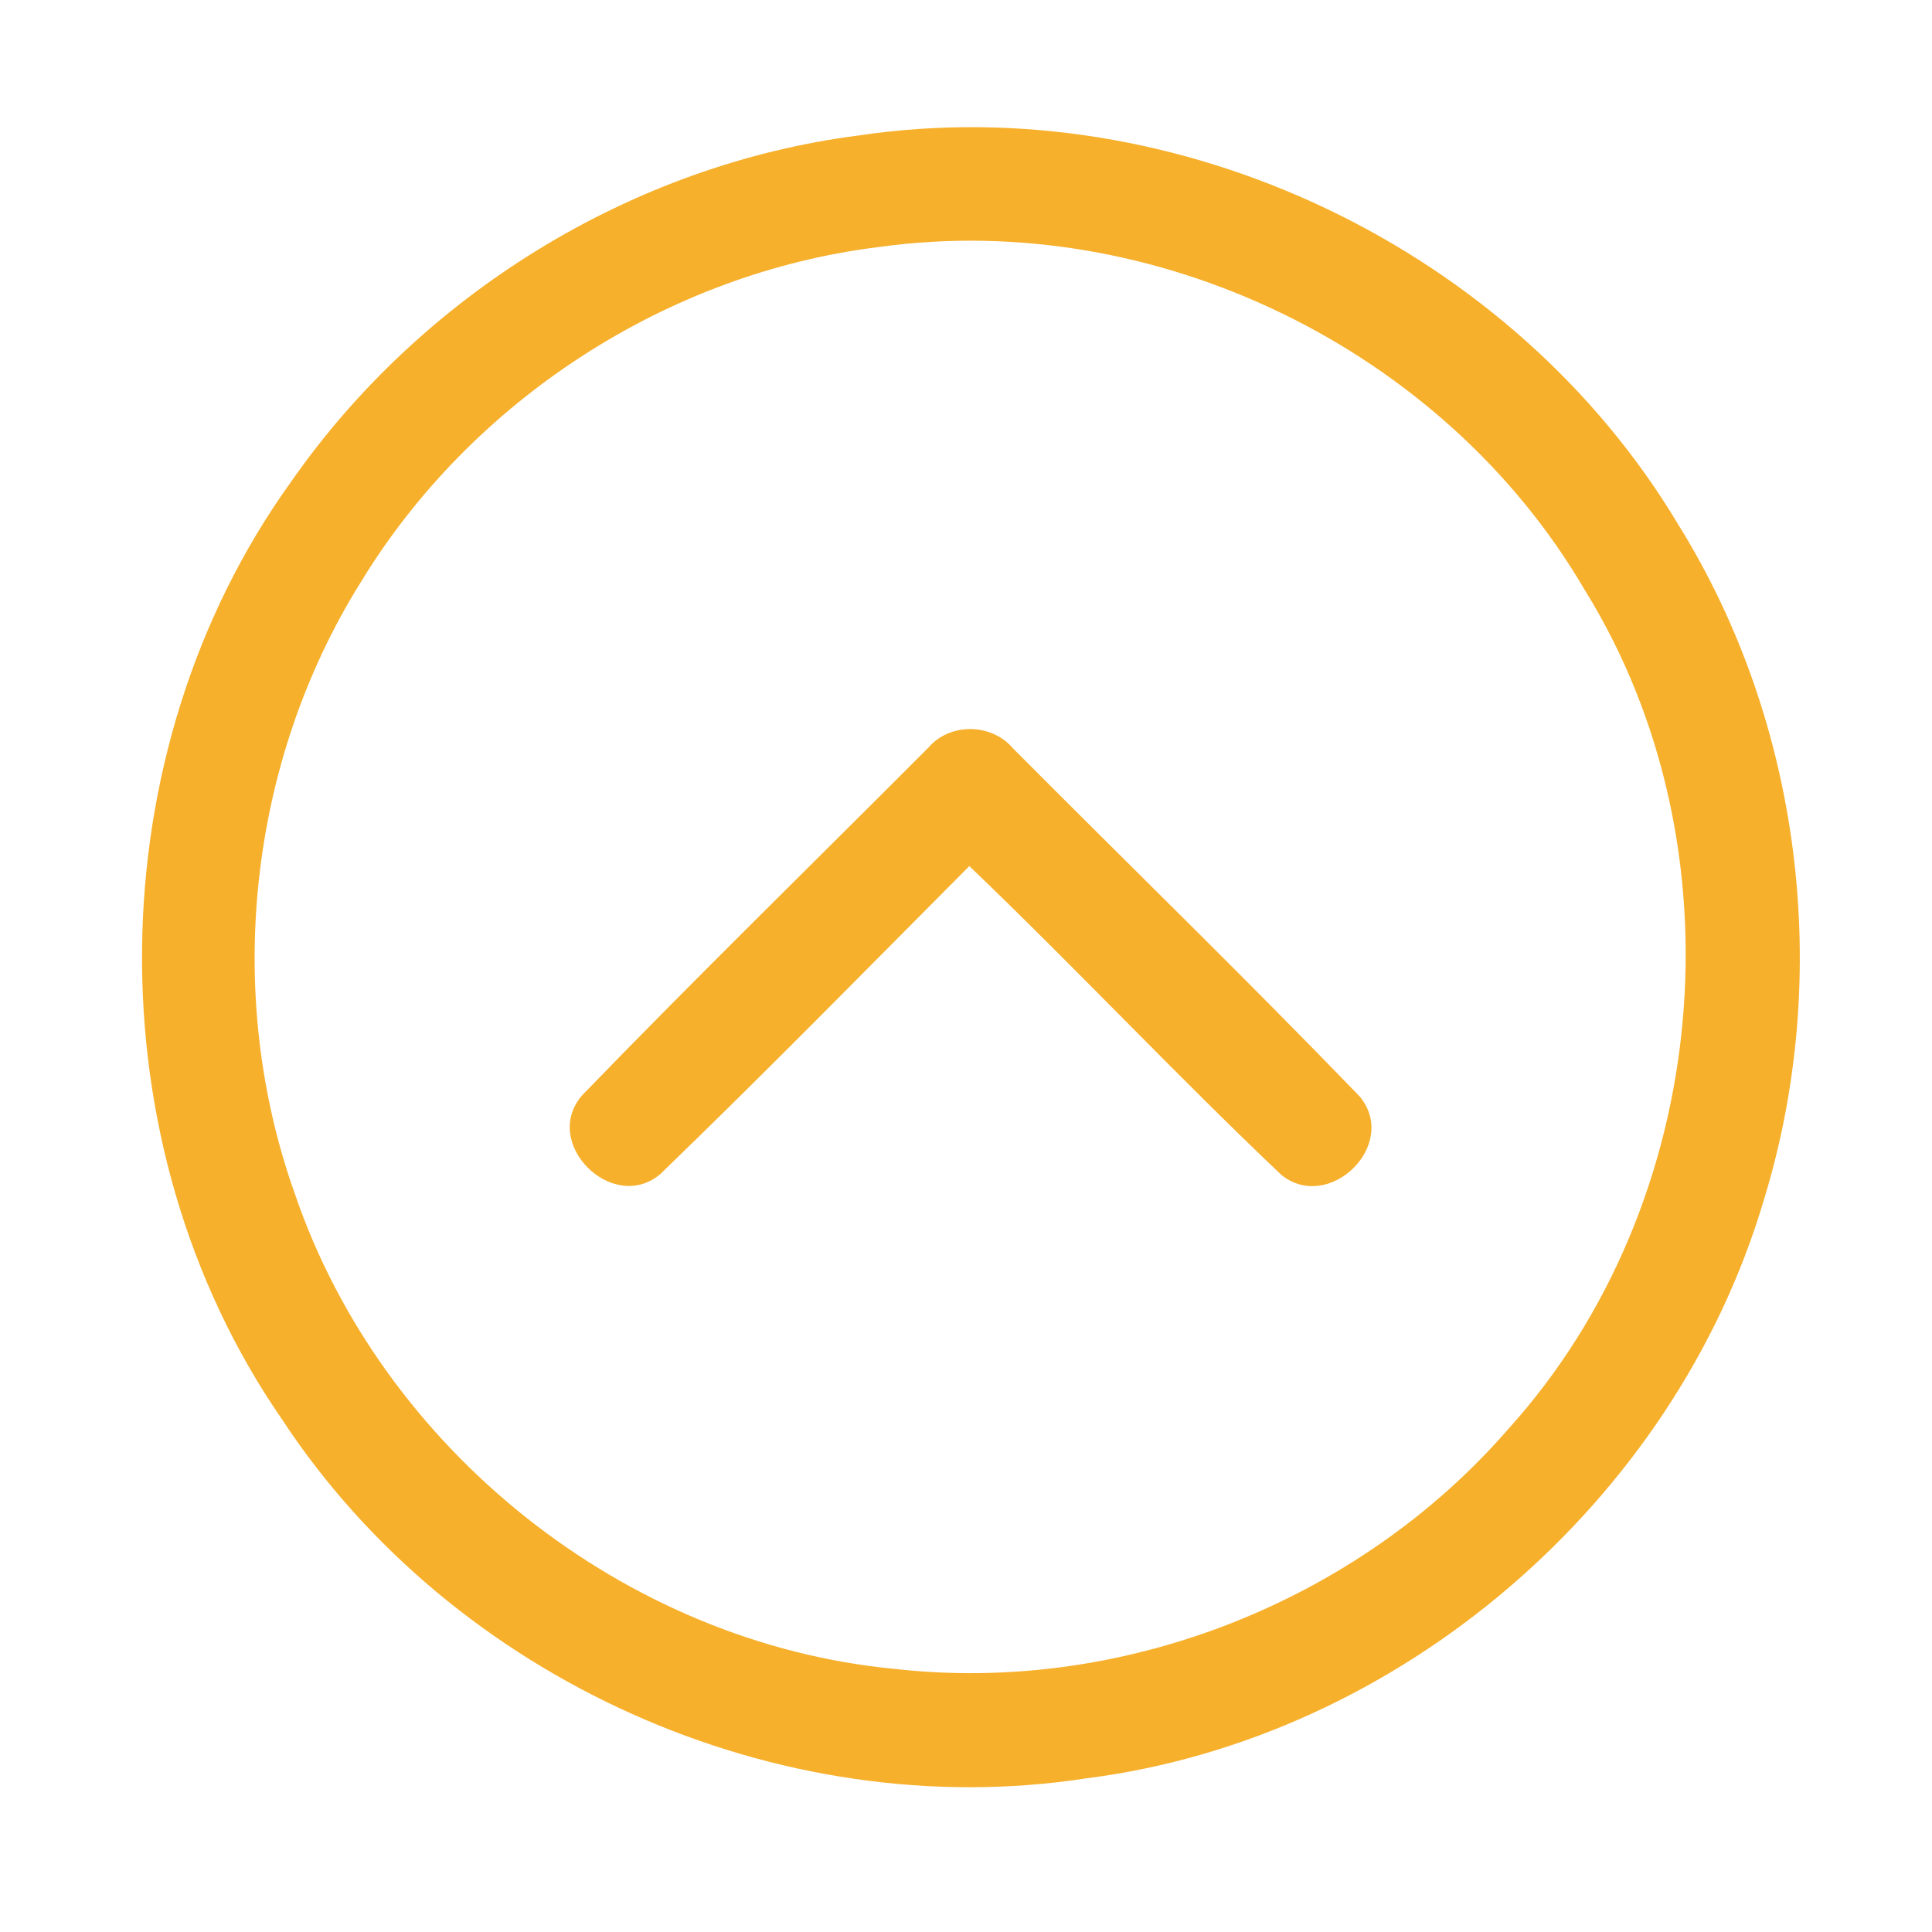 <?xml version="1.0" encoding="UTF-8" ?>
<!DOCTYPE svg PUBLIC "-//W3C//DTD SVG 1.1//EN" "http://www.w3.org/Graphics/SVG/1.1/DTD/svg11.dtd">
<svg width="192pt" height="192pt" viewBox="0 0 192 192" version="1.1" xmlns="http://www.w3.org/2000/svg">
<g id="#f6b02cff">
<path fill="#f6b02c" opacity="1.00" d=" M 85.36 13.46 C 117.08 8.74 150.41 24.69 166.82 52.19 C 179.08 71.94 182.11 96.99 175.31 119.18 C 166.46 149.22 139.06 172.79 107.95 176.73 C 77.31 181.45 44.96 166.89 27.99 141.00 C 9.14 113.68 9.54 74.85 28.91 47.90 C 41.88 29.27 62.80 16.34 85.36 13.46 M 87.40 24.54 C 66.36 27.11 46.89 39.74 35.87 57.83 C 24.66 75.75 22.20 98.77 29.31 118.66 C 37.98 144.08 62.13 163.30 88.89 165.85 C 111.54 168.43 135.02 159.18 149.93 141.97 C 170.11 119.63 173.35 84.17 157.46 58.58 C 143.49 34.70 114.84 20.74 87.40 24.54 Z" />
<path fill="#f6b02c" opacity="1.00" d=" M 92.29 74.27 C 94.43 71.80 98.54 71.87 100.65 74.35 C 112.13 85.89 123.82 97.25 135.12 108.96 C 139.10 113.74 132.07 120.60 127.33 116.75 C 116.79 106.75 106.83 96.12 96.33 86.07 C 86.14 96.31 76.01 106.64 65.62 116.68 C 60.88 120.69 53.70 113.57 57.88 108.82 C 69.17 97.15 80.82 85.78 92.29 74.27 Z" />
</g>
</svg>
